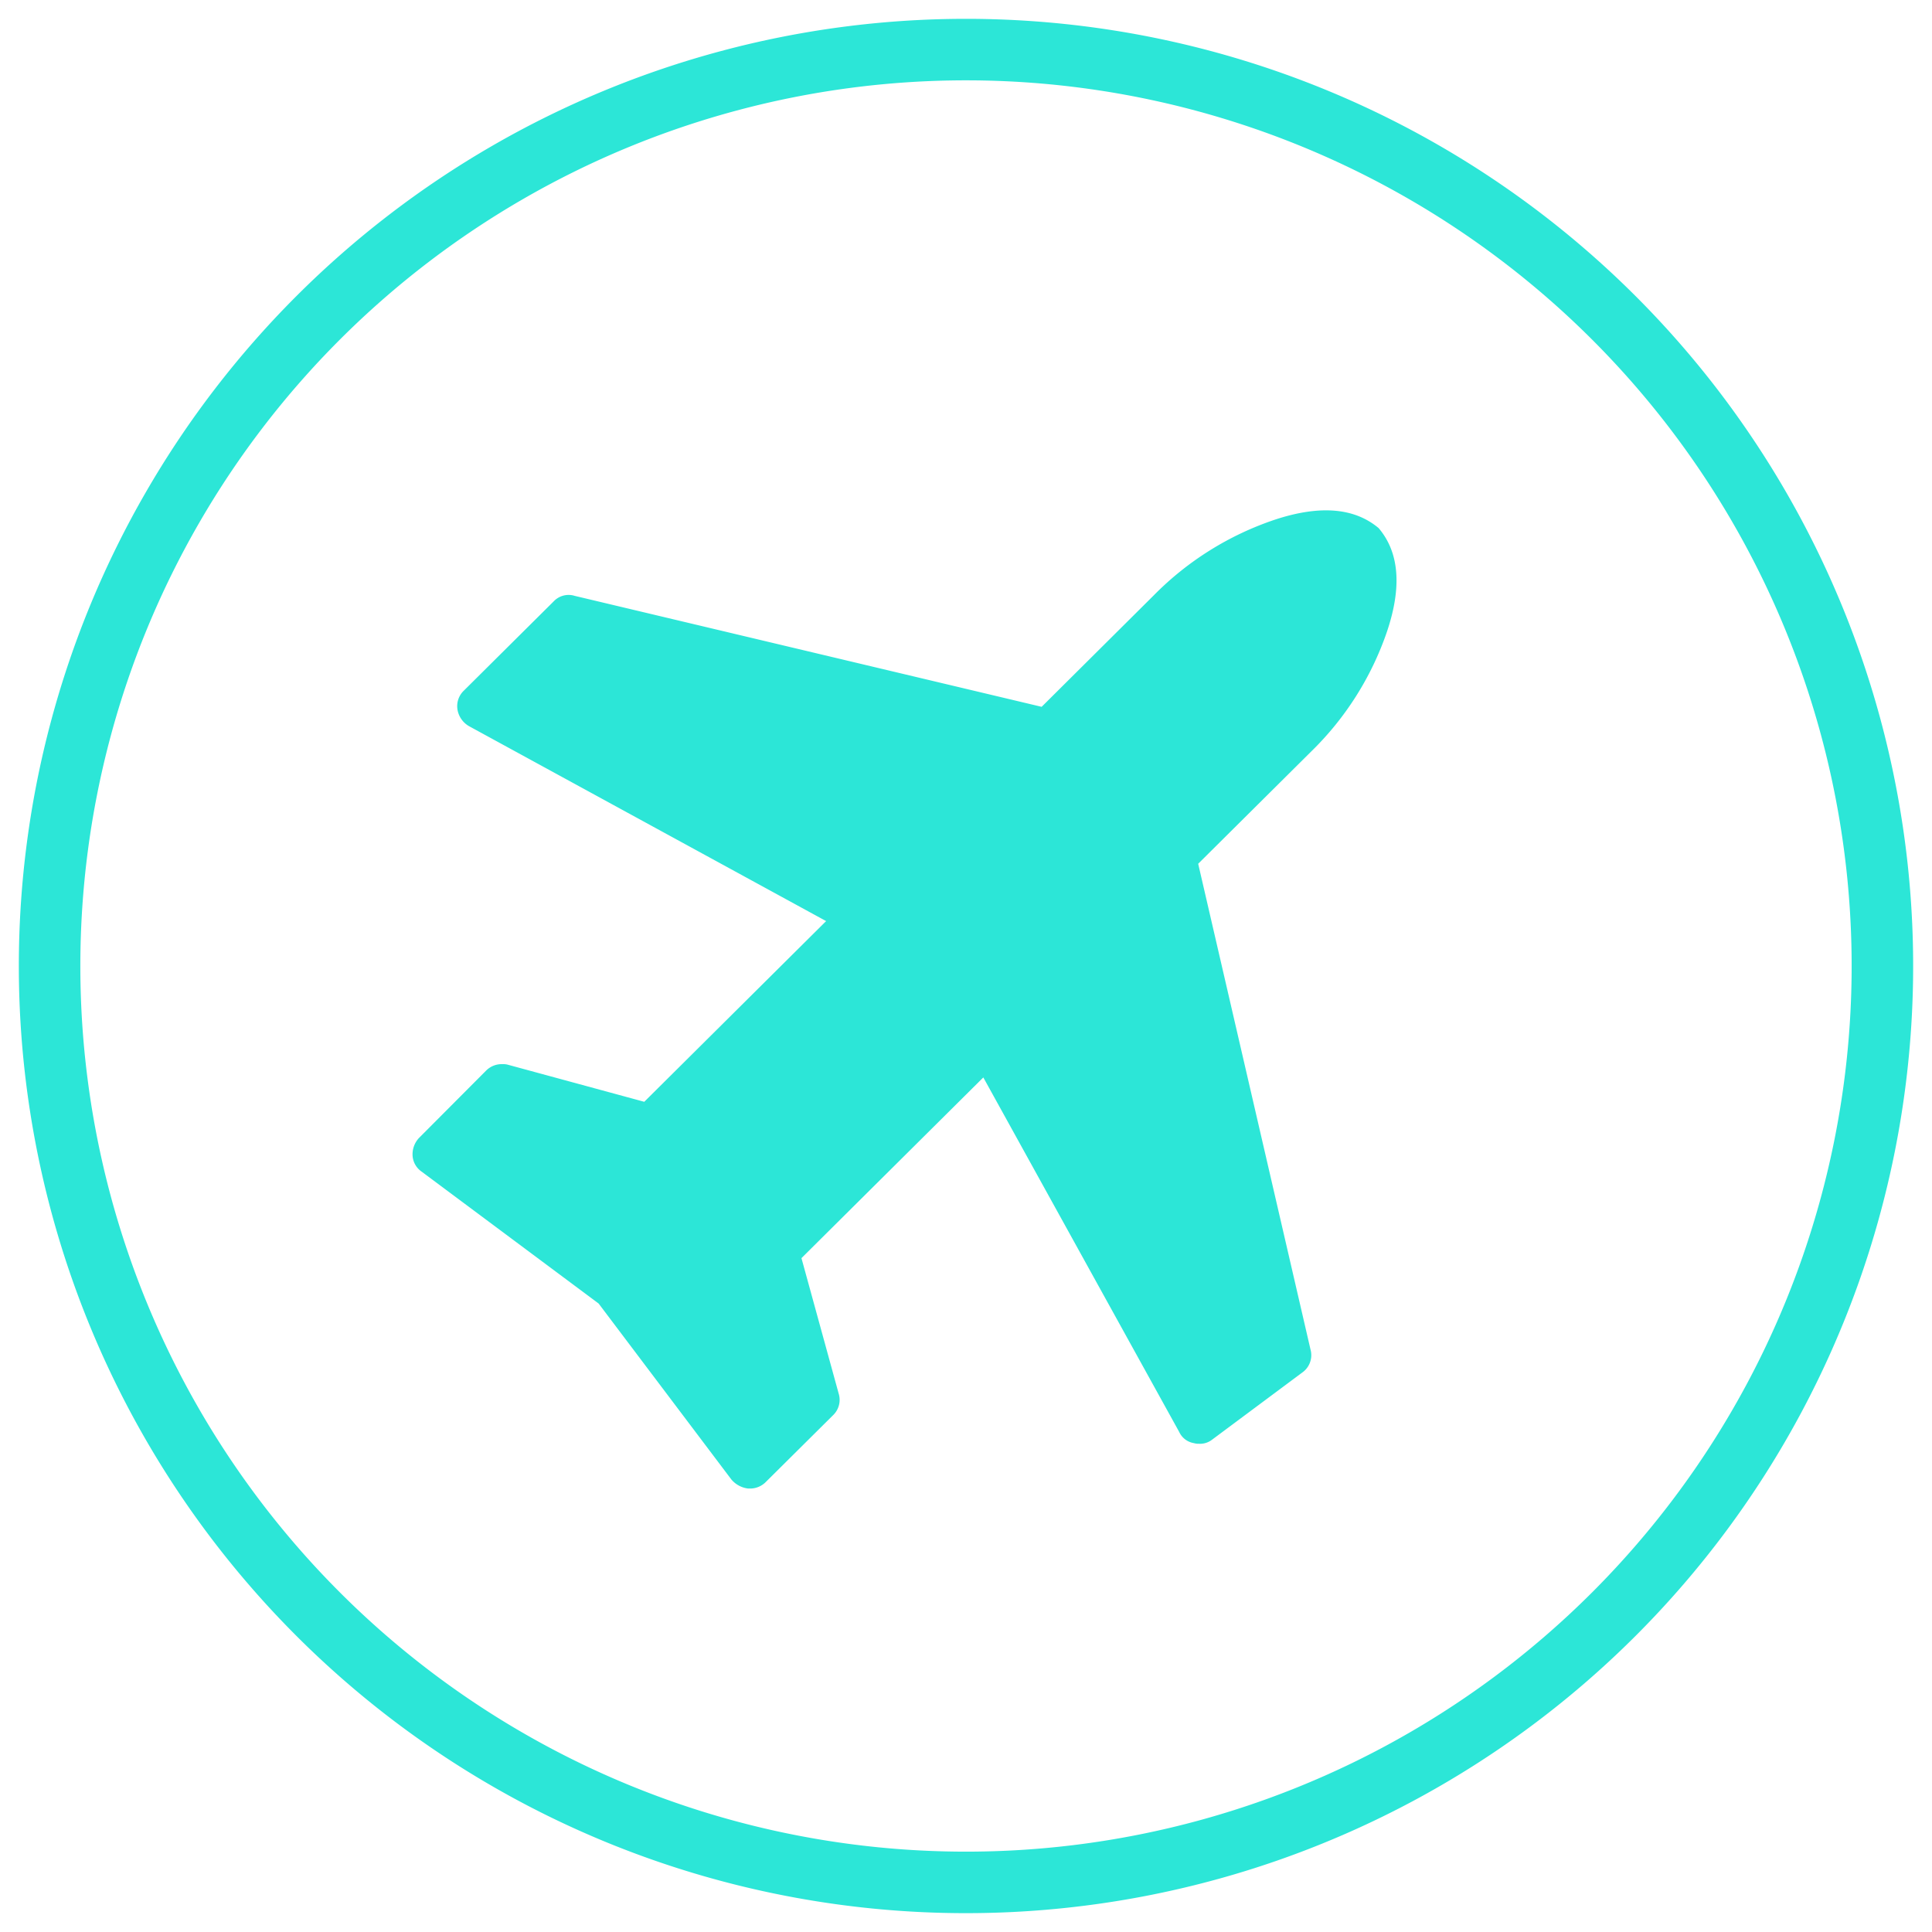 <svg xmlns="http://www.w3.org/2000/svg" width="154" height="154" viewBox="0 0 157.063 157.063">
<defs>
    <style>
      .cls-1 {
        fill: #2ce6d7;
        fill-rule: evenodd;
      }
    </style>
  </defs>
  <path id="_" data-name="" class="cls-1" d="M920,1609a77,77,0,1,1-77,77A77,77,0,0,1,920,1609Zm0,5a72,72,0,1,1-72,72A72,72,0,0,1,920,1614Zm25.1,35.72a24.981,24.981,0,0,0-9.817,6.13l-9.133,9.08-37.959-9.02a1.667,1.667,0,0,0-1.712.45l-7.307,7.26a1.744,1.744,0,0,0-.513,1.53,1.919,1.919,0,0,0,.97,1.37l29,15.83-14.784,14.69-11.073-3.01a1.446,1.446,0,0,0-.457-0.05,1.786,1.786,0,0,0-1.313.51l-5.48,5.5a1.95,1.95,0,0,0-.513,1.42,1.7,1.7,0,0,0,.741,1.31l14.385,10.72,10.788,14.3a2.1,2.1,0,0,0,1.37.74H902.4a1.792,1.792,0,0,0,1.313-.52l5.48-5.44a1.726,1.726,0,0,0,.456-1.76l-3.025-11.01,14.784-14.69,15.925,28.82a1.6,1.6,0,0,0,1.2.91,1.22,1.22,0,0,0,.4.05,1.6,1.6,0,0,0,1.084-.34l7.306-5.44a1.725,1.725,0,0,0,.685-1.88l-9.132-39.49,9.19-9.13a24.806,24.806,0,0,0,6.164-9.76q1.827-5.445-.685-8.4Q950.579,1647.91,945.1,1649.72Z" transform="translate(-841.469 -1607.469)"/>
</svg>
